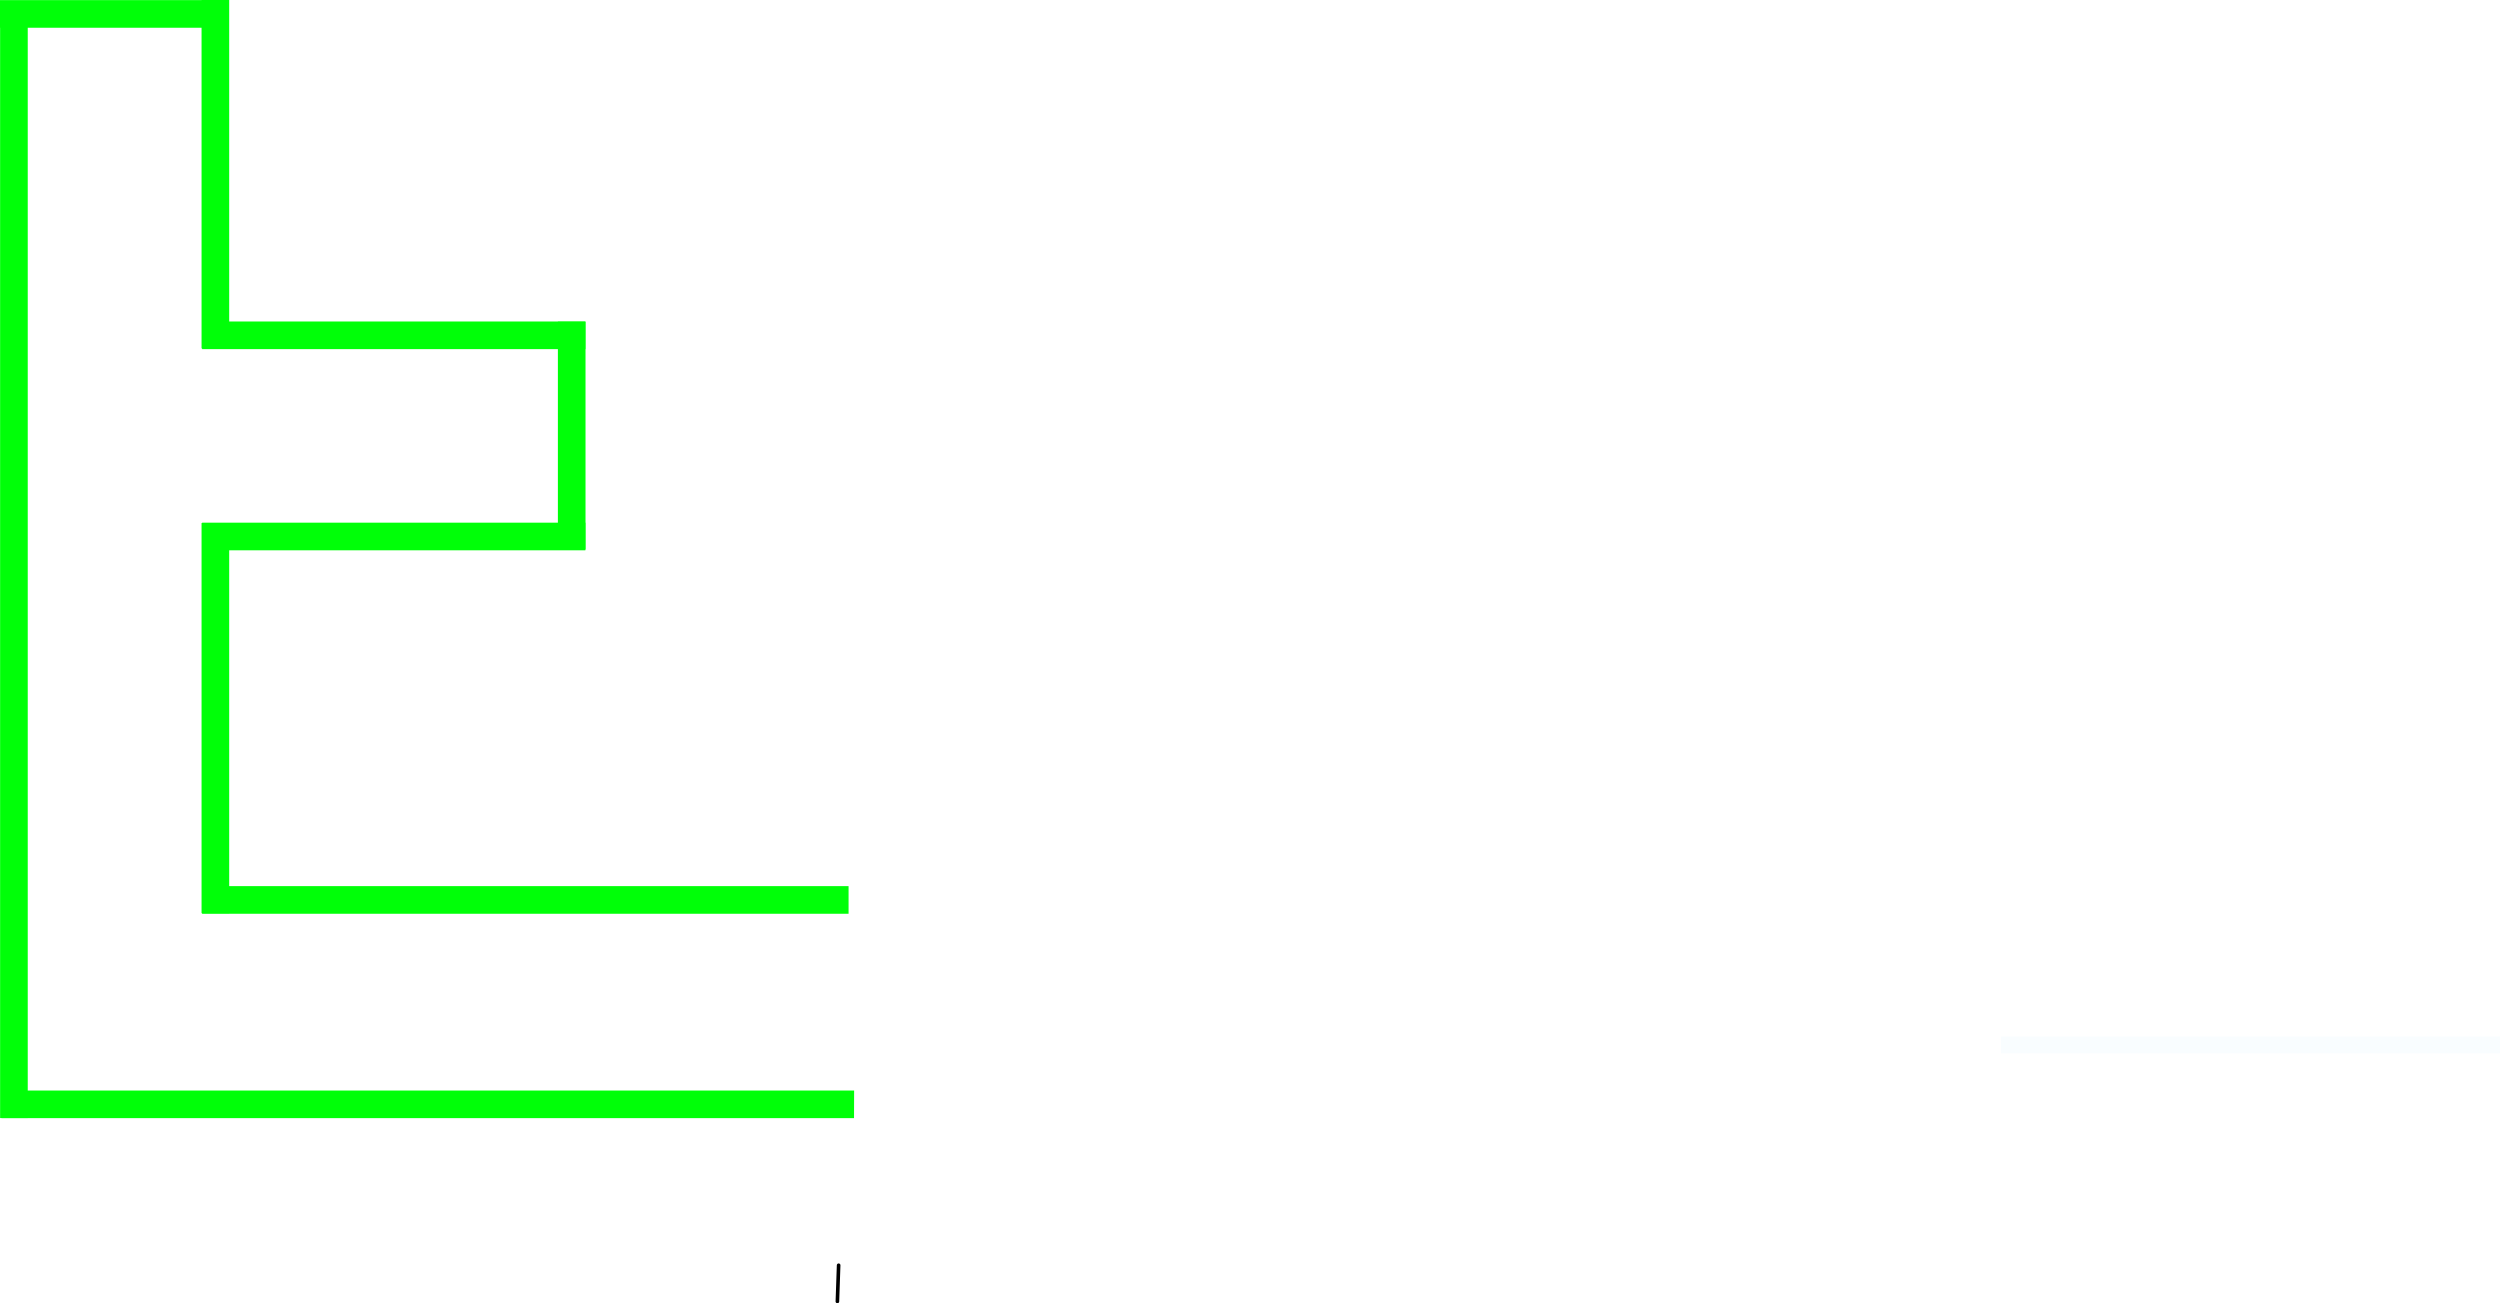<svg version="1.1" xmlns="http://www.w3.org/2000/svg" xmlns:xlink="http://www.w3.org/1999/xlink" width="345.196" height="179.953" viewBox="0,0,345.196,179.953"><g transform="translate(116.745,-41.715)"><g data-paper-data="{&quot;isPaintingLayer&quot;:true}" fill-rule="nonzero" stroke-linejoin="miter" stroke-miterlimit="10" stroke-dasharray="" stroke-dashoffset="0" style="mix-blend-mode: normal"><path d="M-88.088,164.82h87.761v2.315h-87.761z" fill="#00ff08" stroke="#00ff08" stroke-width="1.5" stroke-linecap="butt"/><path d="" data-paper-data="{&quot;index&quot;:null}" fill="#0a00ff" stroke="#0a00ff" stroke-width="1.5" stroke-linecap="butt"/><path d="M-115.784,195.355v-2.315h116.225c-0.001,0.772 -0.003,1.543 -0.008,2.315z" fill="#00ff08" stroke="#00ff08" stroke-width="1.5" stroke-linecap="butt"/><path d="M-113.665,42.827v152.517h-2.315v-152.517z" fill="#00ff08" stroke="#00ff08" stroke-width="1.5" stroke-linecap="butt"/><path d="M-88.164,167.059v-52.377h2.315v52.377z" fill="#00ff08" stroke="#00ff08" stroke-width="1.5" stroke-linecap="butt"/><path d="M-88.164,42.465h2.315v46.609h-2.315z" fill="#00ff08" stroke="#00ff08" stroke-width="1.5" stroke-linecap="butt"/><path d="M-85.944,44.796h-30.052v-2.315h30.052z" fill="#00ff08" stroke="#00ff08" stroke-width="1.5" stroke-linecap="butt"/><path d="" fill="#00c9ff" stroke="#00c9ff" stroke-width="1.5" stroke-linecap="butt"/><path d="M228.451,187.158h-68.901v-2.315h68.901z" fill-opacity="0.024" fill="#00c8ff" stroke="#00c9ff" stroke-width="0" stroke-linecap="butt"/><path d="M-88.088,114.635h51.42v2.315h-51.42z" fill="#00ff08" stroke="#00ff08" stroke-width="1.5" stroke-linecap="butt"/><path d="M-88.088,86.857h51.42v2.315h-51.42z" fill="#00ff08" stroke="#00ff08" stroke-width="1.5" stroke-linecap="butt"/><path d="M-38.963,116.834v-29.956h2.315v29.956z" fill="#00ff08" stroke="#00ff08" stroke-width="1.5" stroke-linecap="butt"/><path d="M-0.948,216.418l-0.172,5" fill="none" stroke="#000000" stroke-width="0.5" stroke-linecap="round"/></g></g></svg>